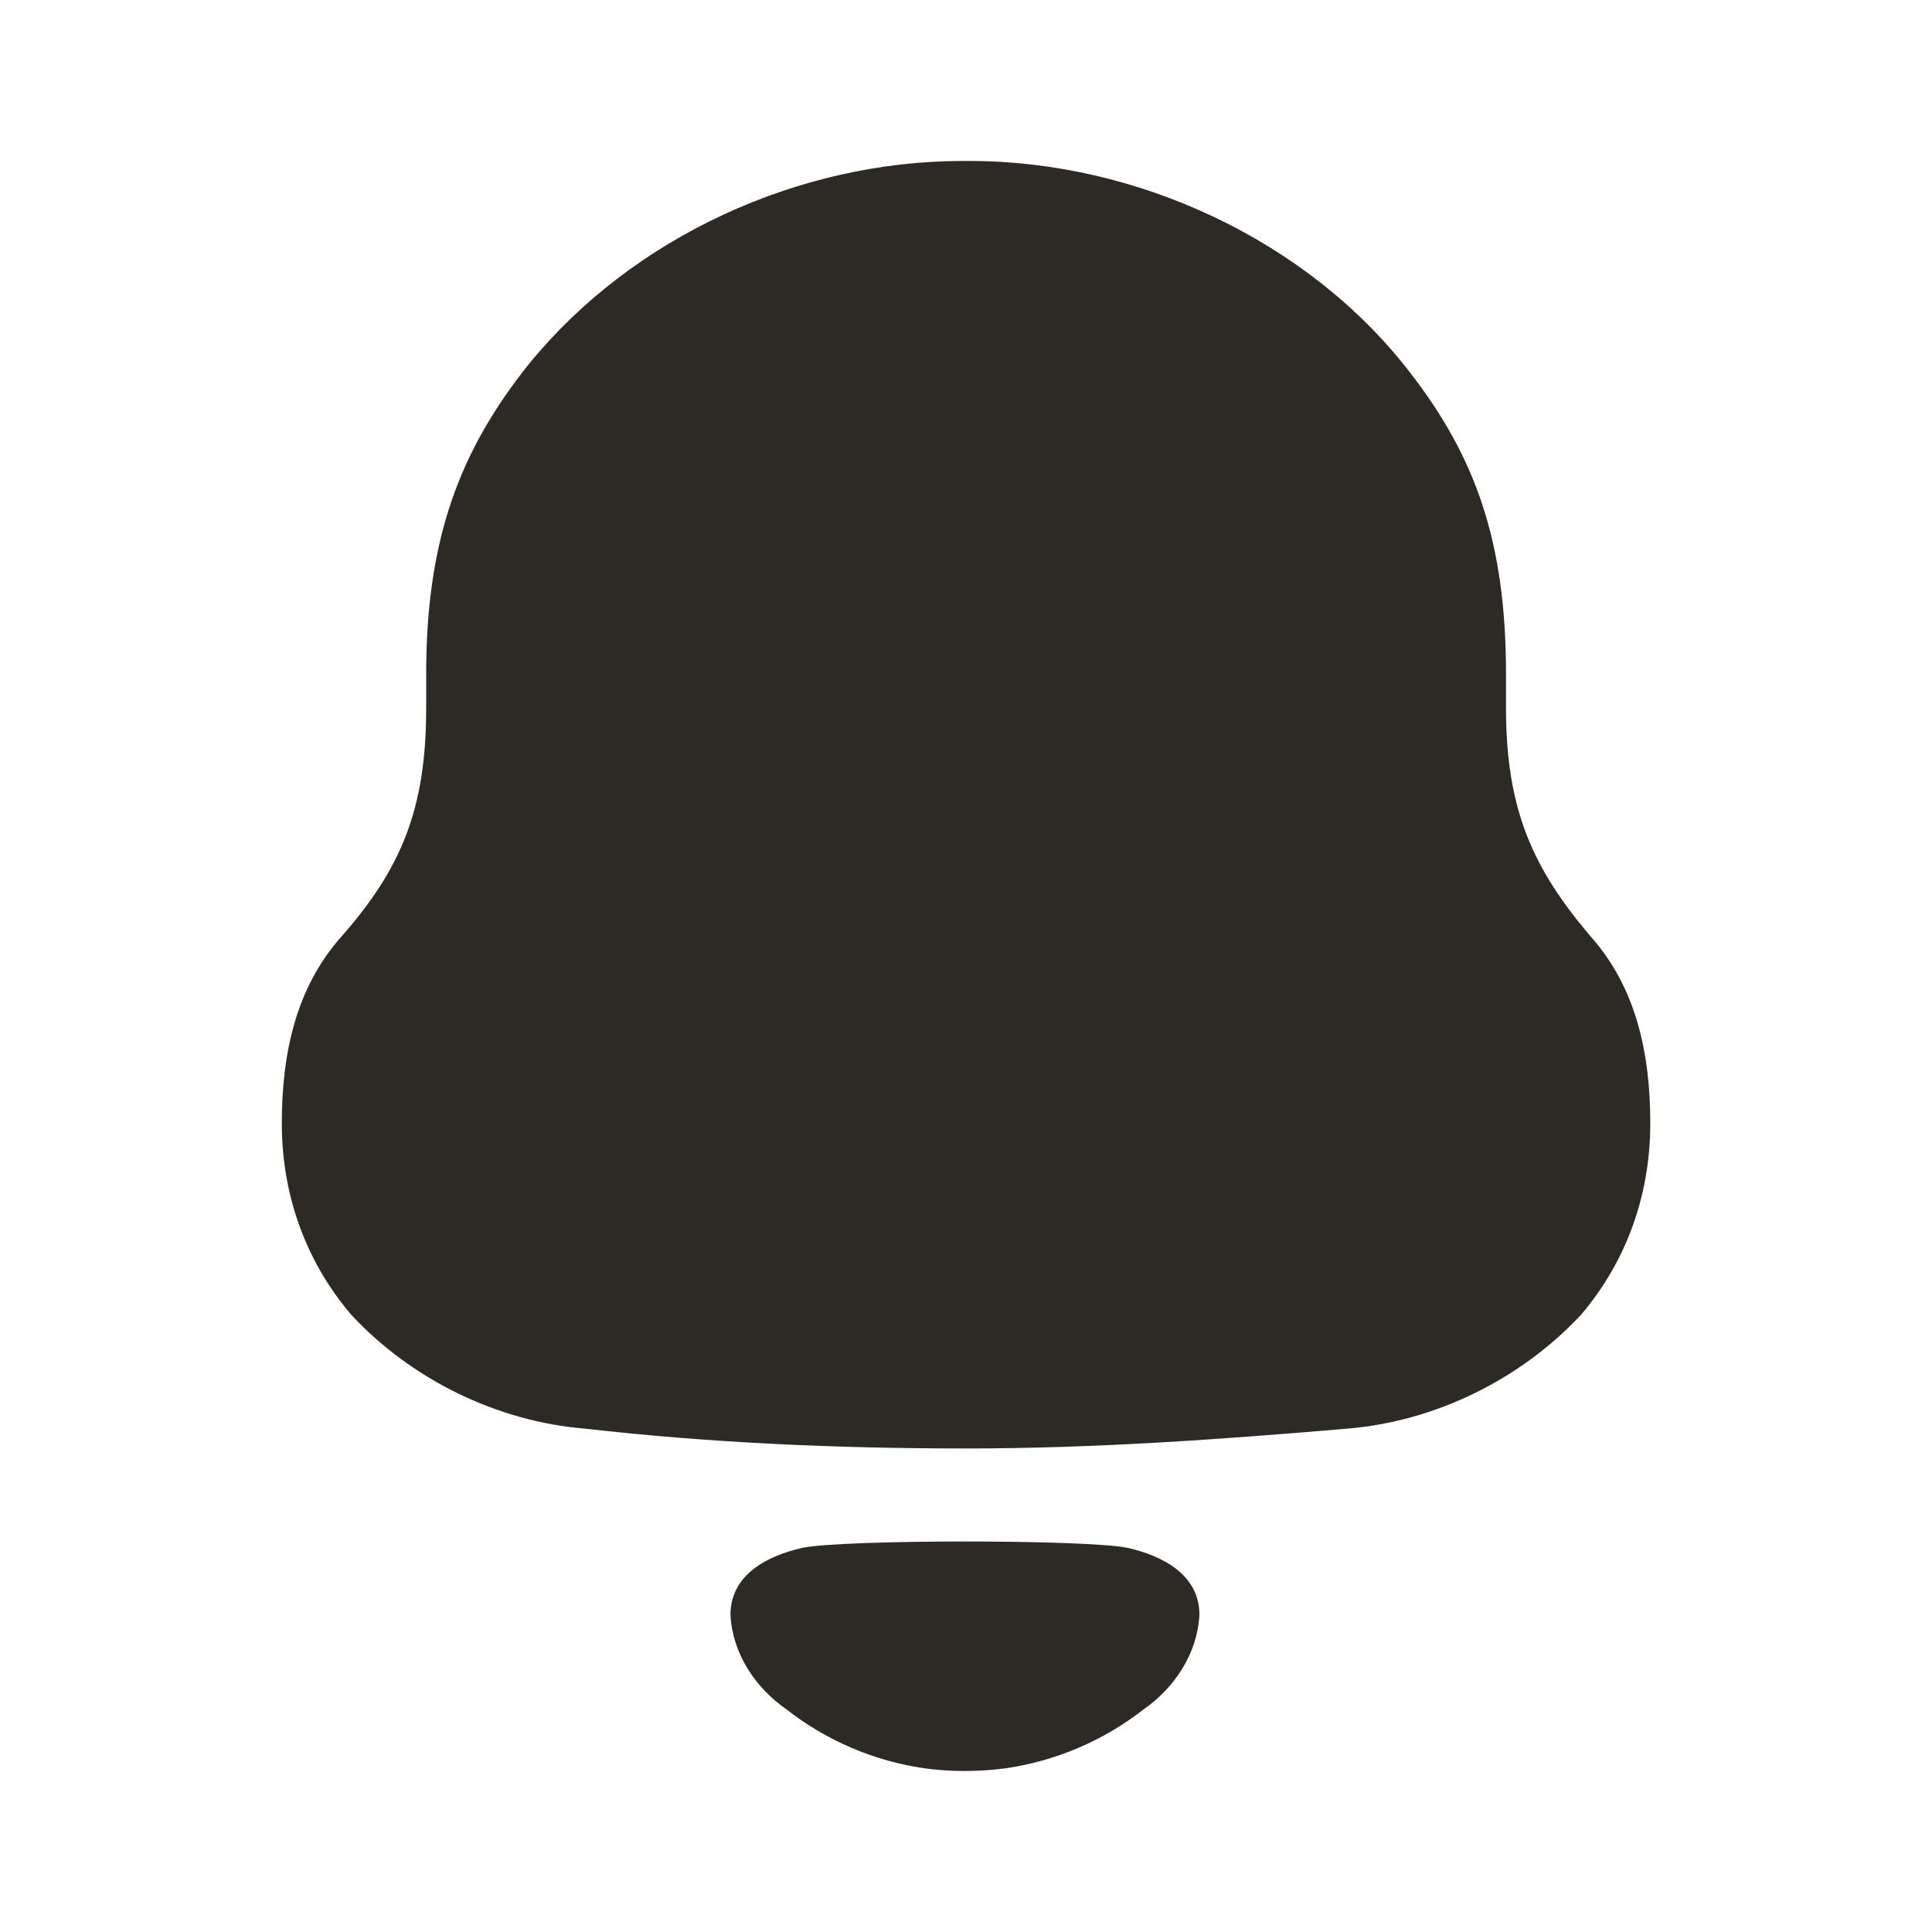 <svg width="22" height="22" viewBox="0 0 22 22" fill="none" xmlns="http://www.w3.org/2000/svg">
<path fill-rule="evenodd" clip-rule="evenodd" d="M17.149 8.063C17.149 9.215 17.453 9.893 18.123 10.675C18.63 11.251 18.792 11.991 18.792 12.793C18.792 13.594 18.529 14.355 18.002 14.973C17.311 15.713 16.337 16.186 15.343 16.268C13.903 16.391 12.461 16.494 11.001 16.494C9.54 16.494 8.099 16.432 6.659 16.268C5.664 16.186 4.69 15.713 4.001 14.973C3.473 14.355 3.209 13.594 3.209 12.793C3.209 11.991 3.372 11.251 3.879 10.675C4.569 9.893 4.853 9.215 4.853 8.063V7.673C4.853 6.131 5.238 5.123 6.03 4.136C7.207 2.697 9.093 1.833 10.96 1.833H11.042C12.949 1.833 14.897 2.738 16.054 4.239C16.804 5.206 17.149 6.172 17.149 7.673V8.063ZM8.318 18.389C8.318 17.927 8.742 17.716 9.134 17.626C9.592 17.529 12.384 17.529 12.842 17.626C13.234 17.716 13.658 17.927 13.658 18.389C13.635 18.828 13.377 19.218 13.021 19.466C12.559 19.826 12.017 20.054 11.45 20.136C11.137 20.177 10.829 20.177 10.527 20.136C9.959 20.054 9.417 19.826 8.956 19.465C8.599 19.218 8.341 18.828 8.318 18.389Z" fill="#2D2A26"/>
</svg>
